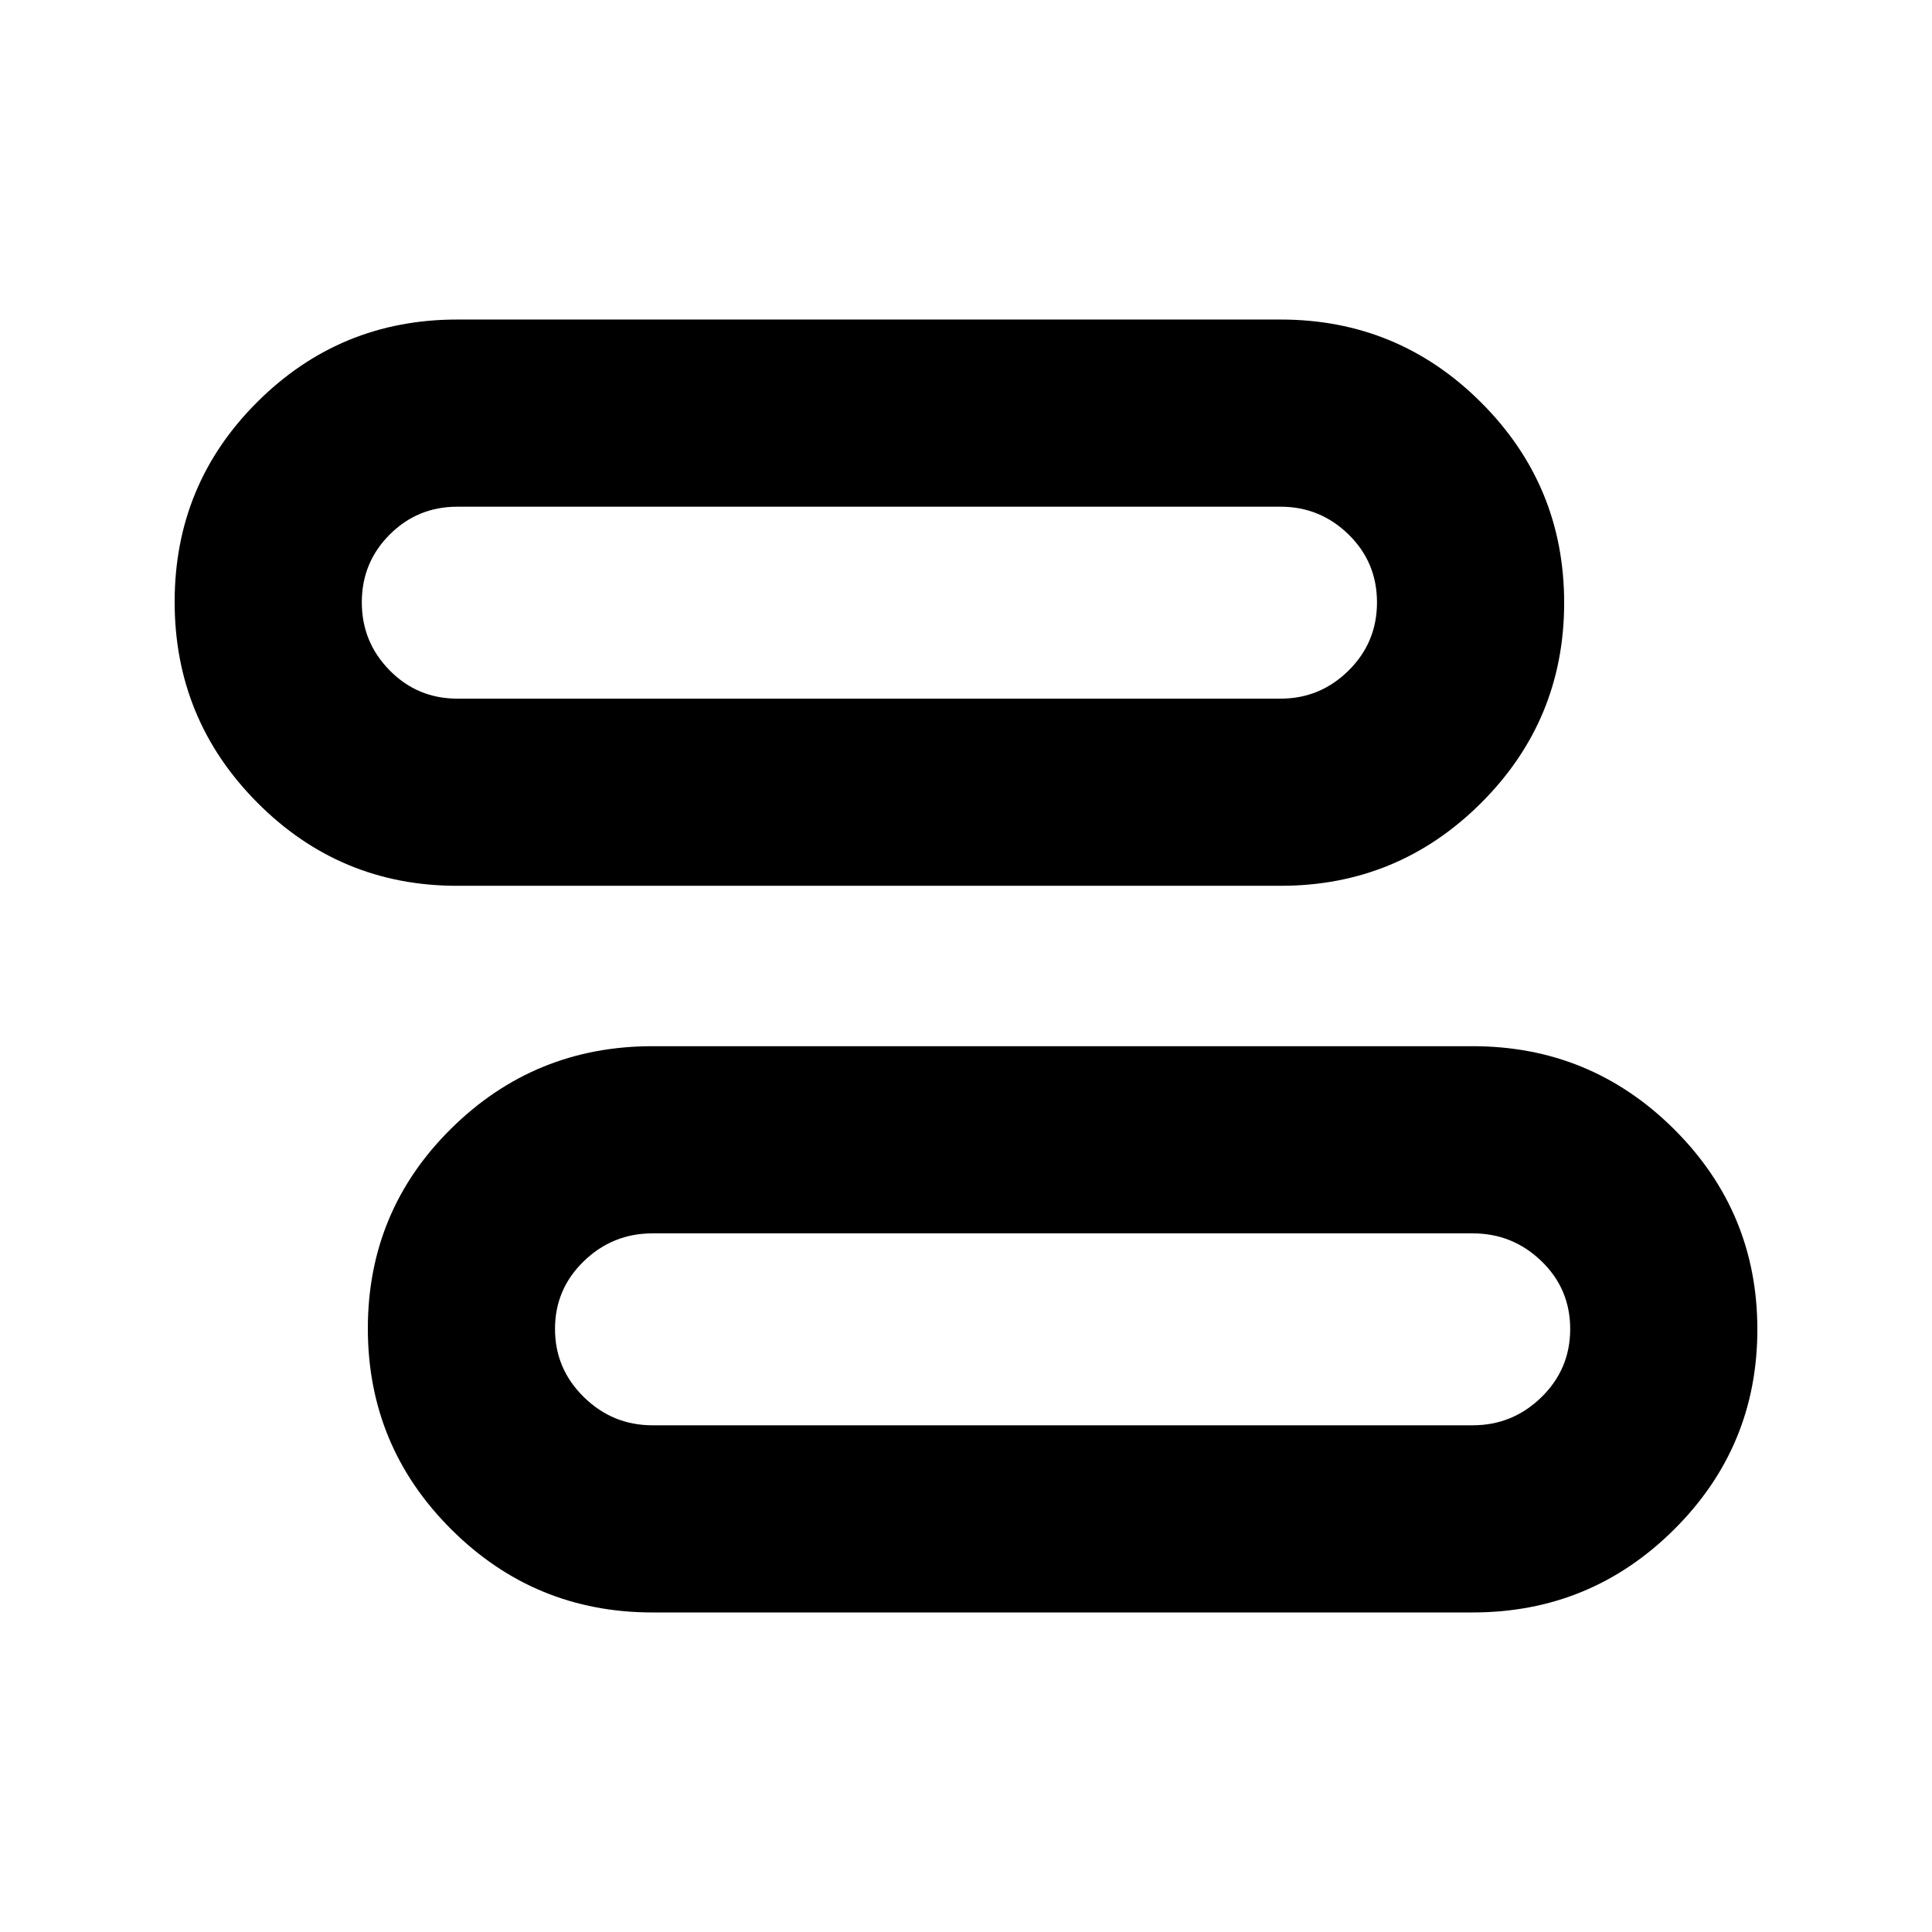 <svg xmlns="http://www.w3.org/2000/svg" height="20" viewBox="0 -960 960 960" width="20"><path d="M324.22-158.78q-58.6 0-100.02-41.32-41.42-41.31-41.42-99.76 0-58.44 41.42-99.37 41.42-40.92 100.02-40.92h407.56q58.6 0 100.02 41.21 41.42 41.21 41.42 99.51 0 58.3-41.42 99.47-41.42 41.18-100.02 41.18H324.22Zm0-93h407.56q19.85 0 34.14-13.96 14.3-13.95 14.3-33.89 0-19.93-14.3-33.73-14.29-13.79-34.14-13.79H324.22q-19.85 0-34.14 13.85-14.3 13.85-14.3 33.64t14.3 33.83q14.29 14.05 34.14 14.05Zm-97.11-268.07q-58.13 0-99.23-41.31-41.1-41.32-41.1-99.76 0-58.45 41.1-99.37 41.1-40.93 99.23-40.93h409.24q58.36 0 99.61 41.21 41.26 41.22 41.26 99.51 0 58.3-41.26 99.48-41.25 41.17-99.61 41.17H227.11Zm.11-93h409.13q19.61 0 33.74-13.95 14.13-13.96 14.13-33.89 0-19.94-14.13-33.73-14.13-13.8-33.74-13.8H227.22q-19.77 0-33.6 13.86-13.84 13.85-13.84 33.64 0 19.78 13.84 33.83 13.83 14.04 33.6 14.04ZM528-299.72Zm-96-361.06Z"/></svg>